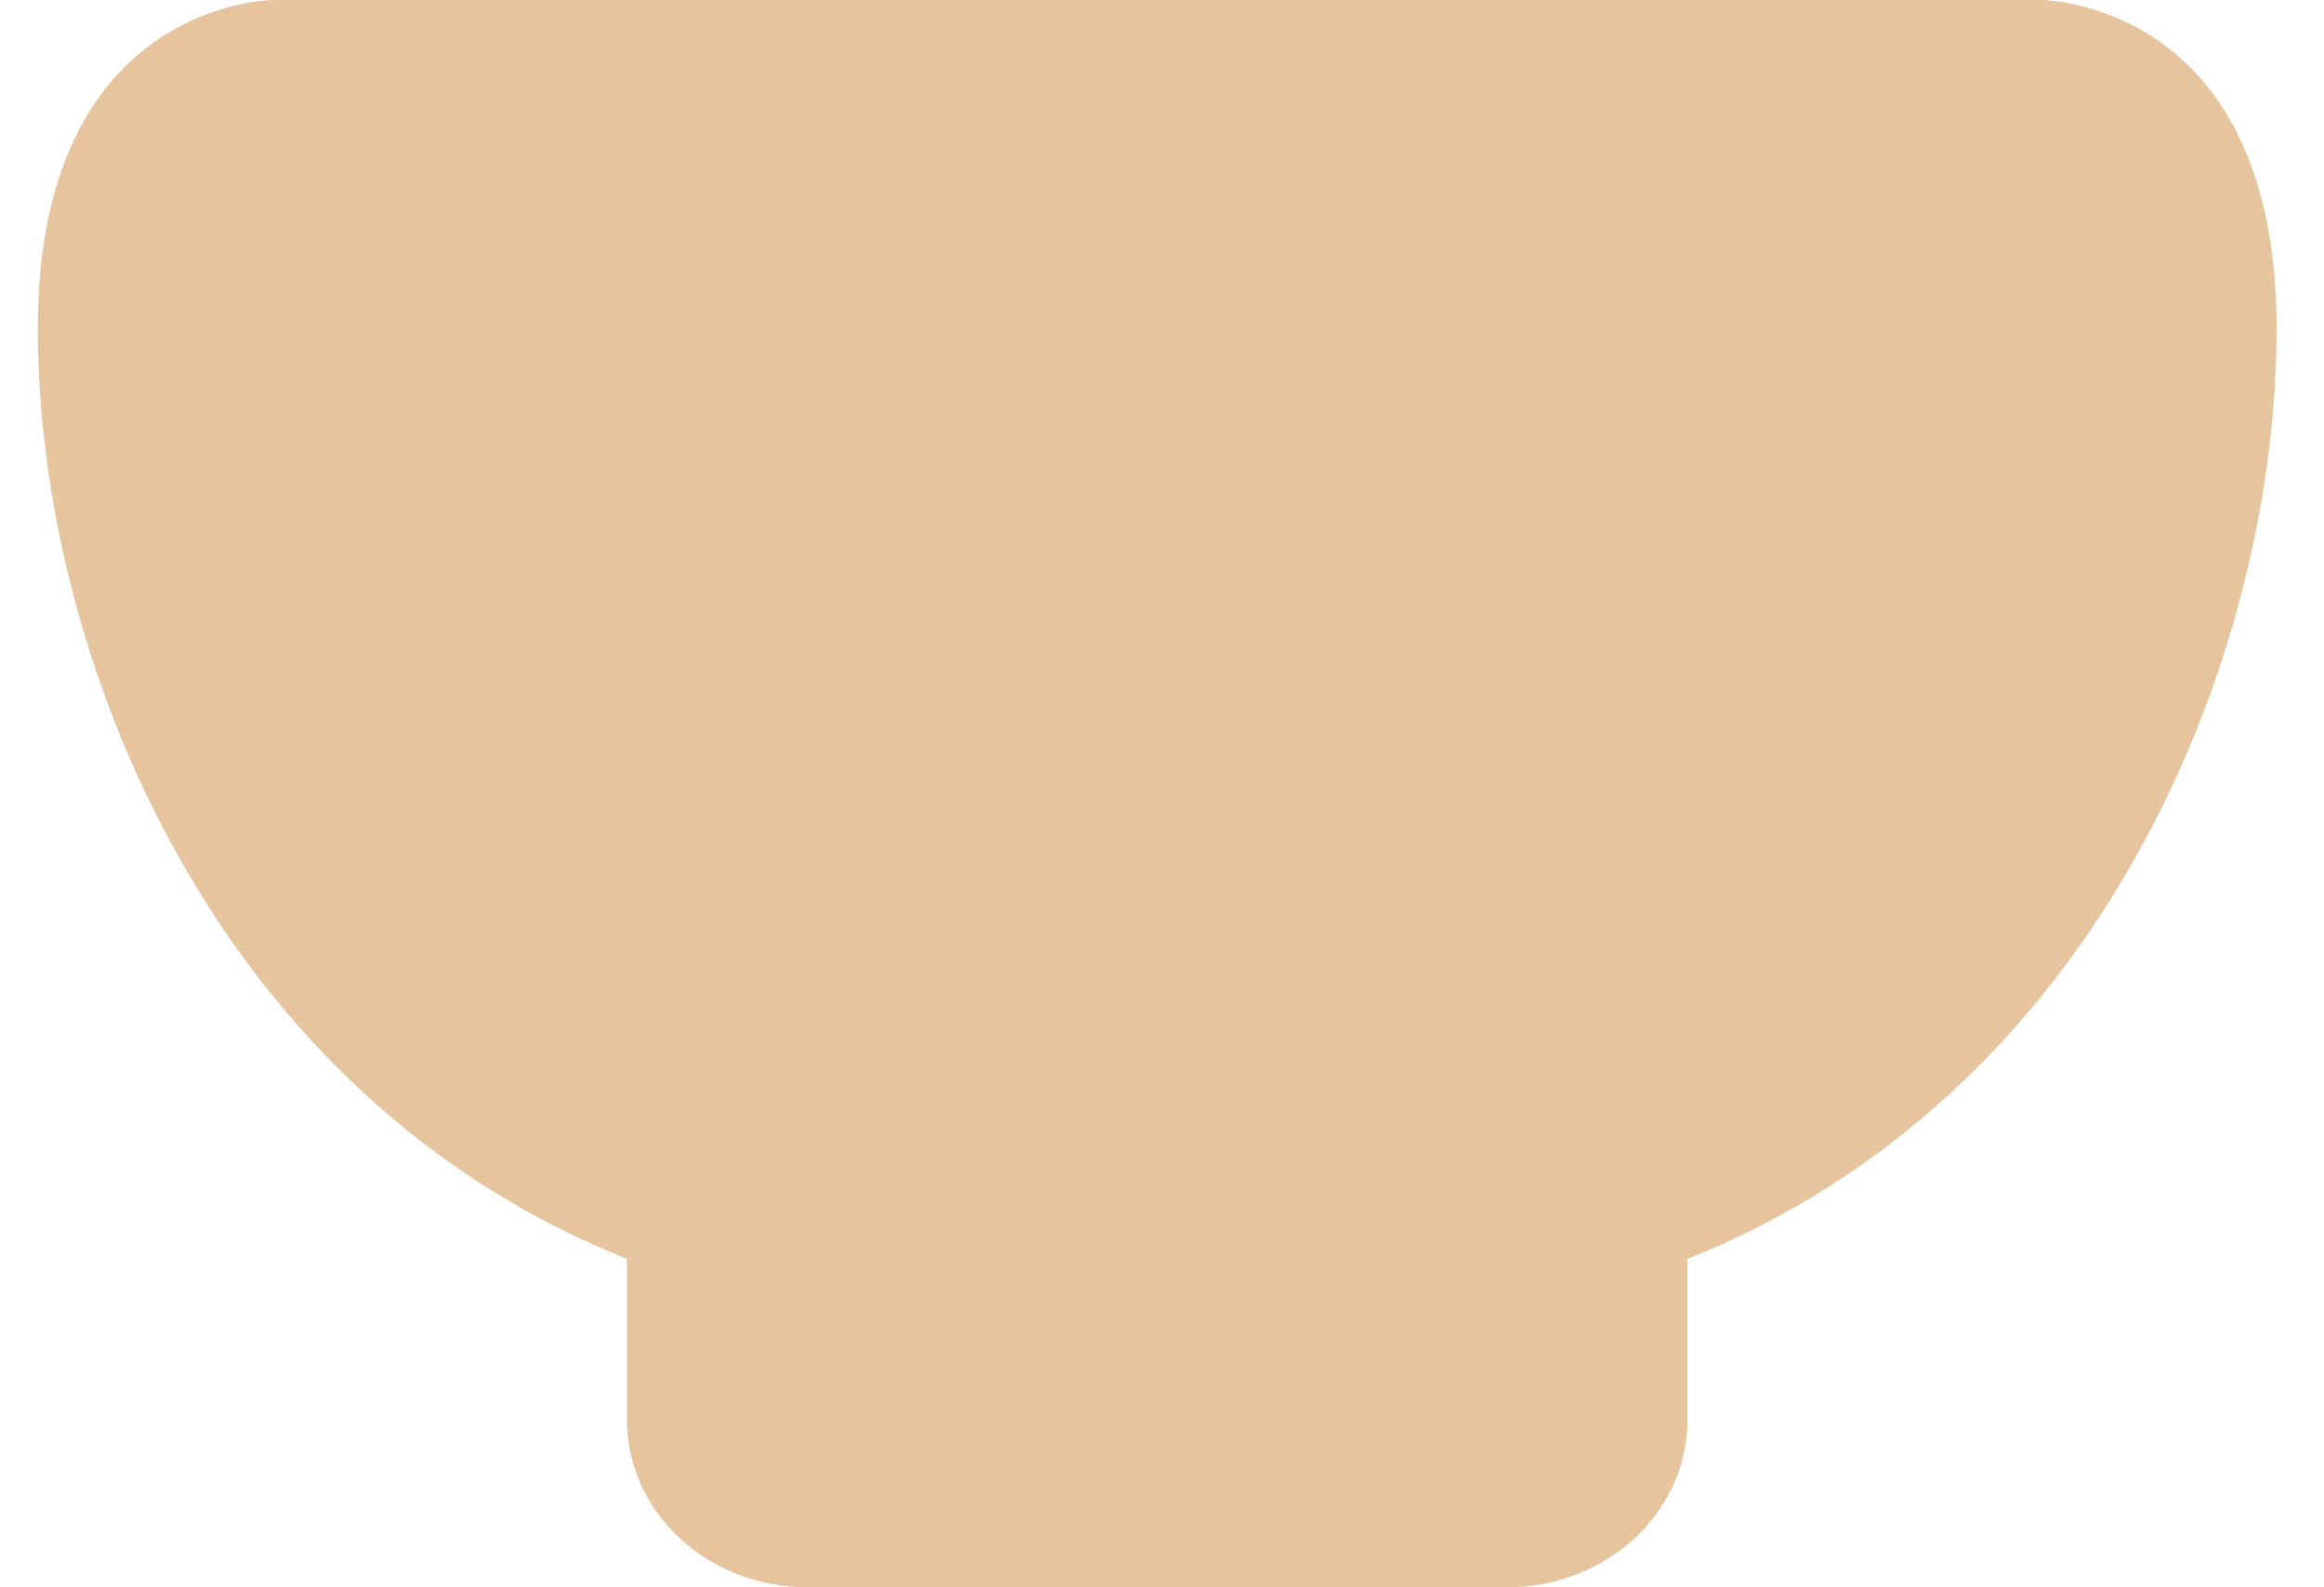 <svg width="41" height="28" viewBox="0 0 41 28" fill="none" xmlns="http://www.w3.org/2000/svg">
<path d="M36.006 0H4.824C4.824 0 0.667 0 0.667 5.793C0.667 11.586 3.785 19.31 11.061 22.207V25.103C11.077 25.877 11.419 26.614 12.014 27.155C12.609 27.697 13.409 28 14.241 28H26.589C27.422 28 28.222 27.697 28.817 27.155C29.411 26.614 29.754 25.877 29.77 25.103V22.207C37.046 19.31 40.164 11.586 40.164 5.793C40.164 0 36.006 0 36.006 0Z" fill="#E6C49E"/>
</svg>
